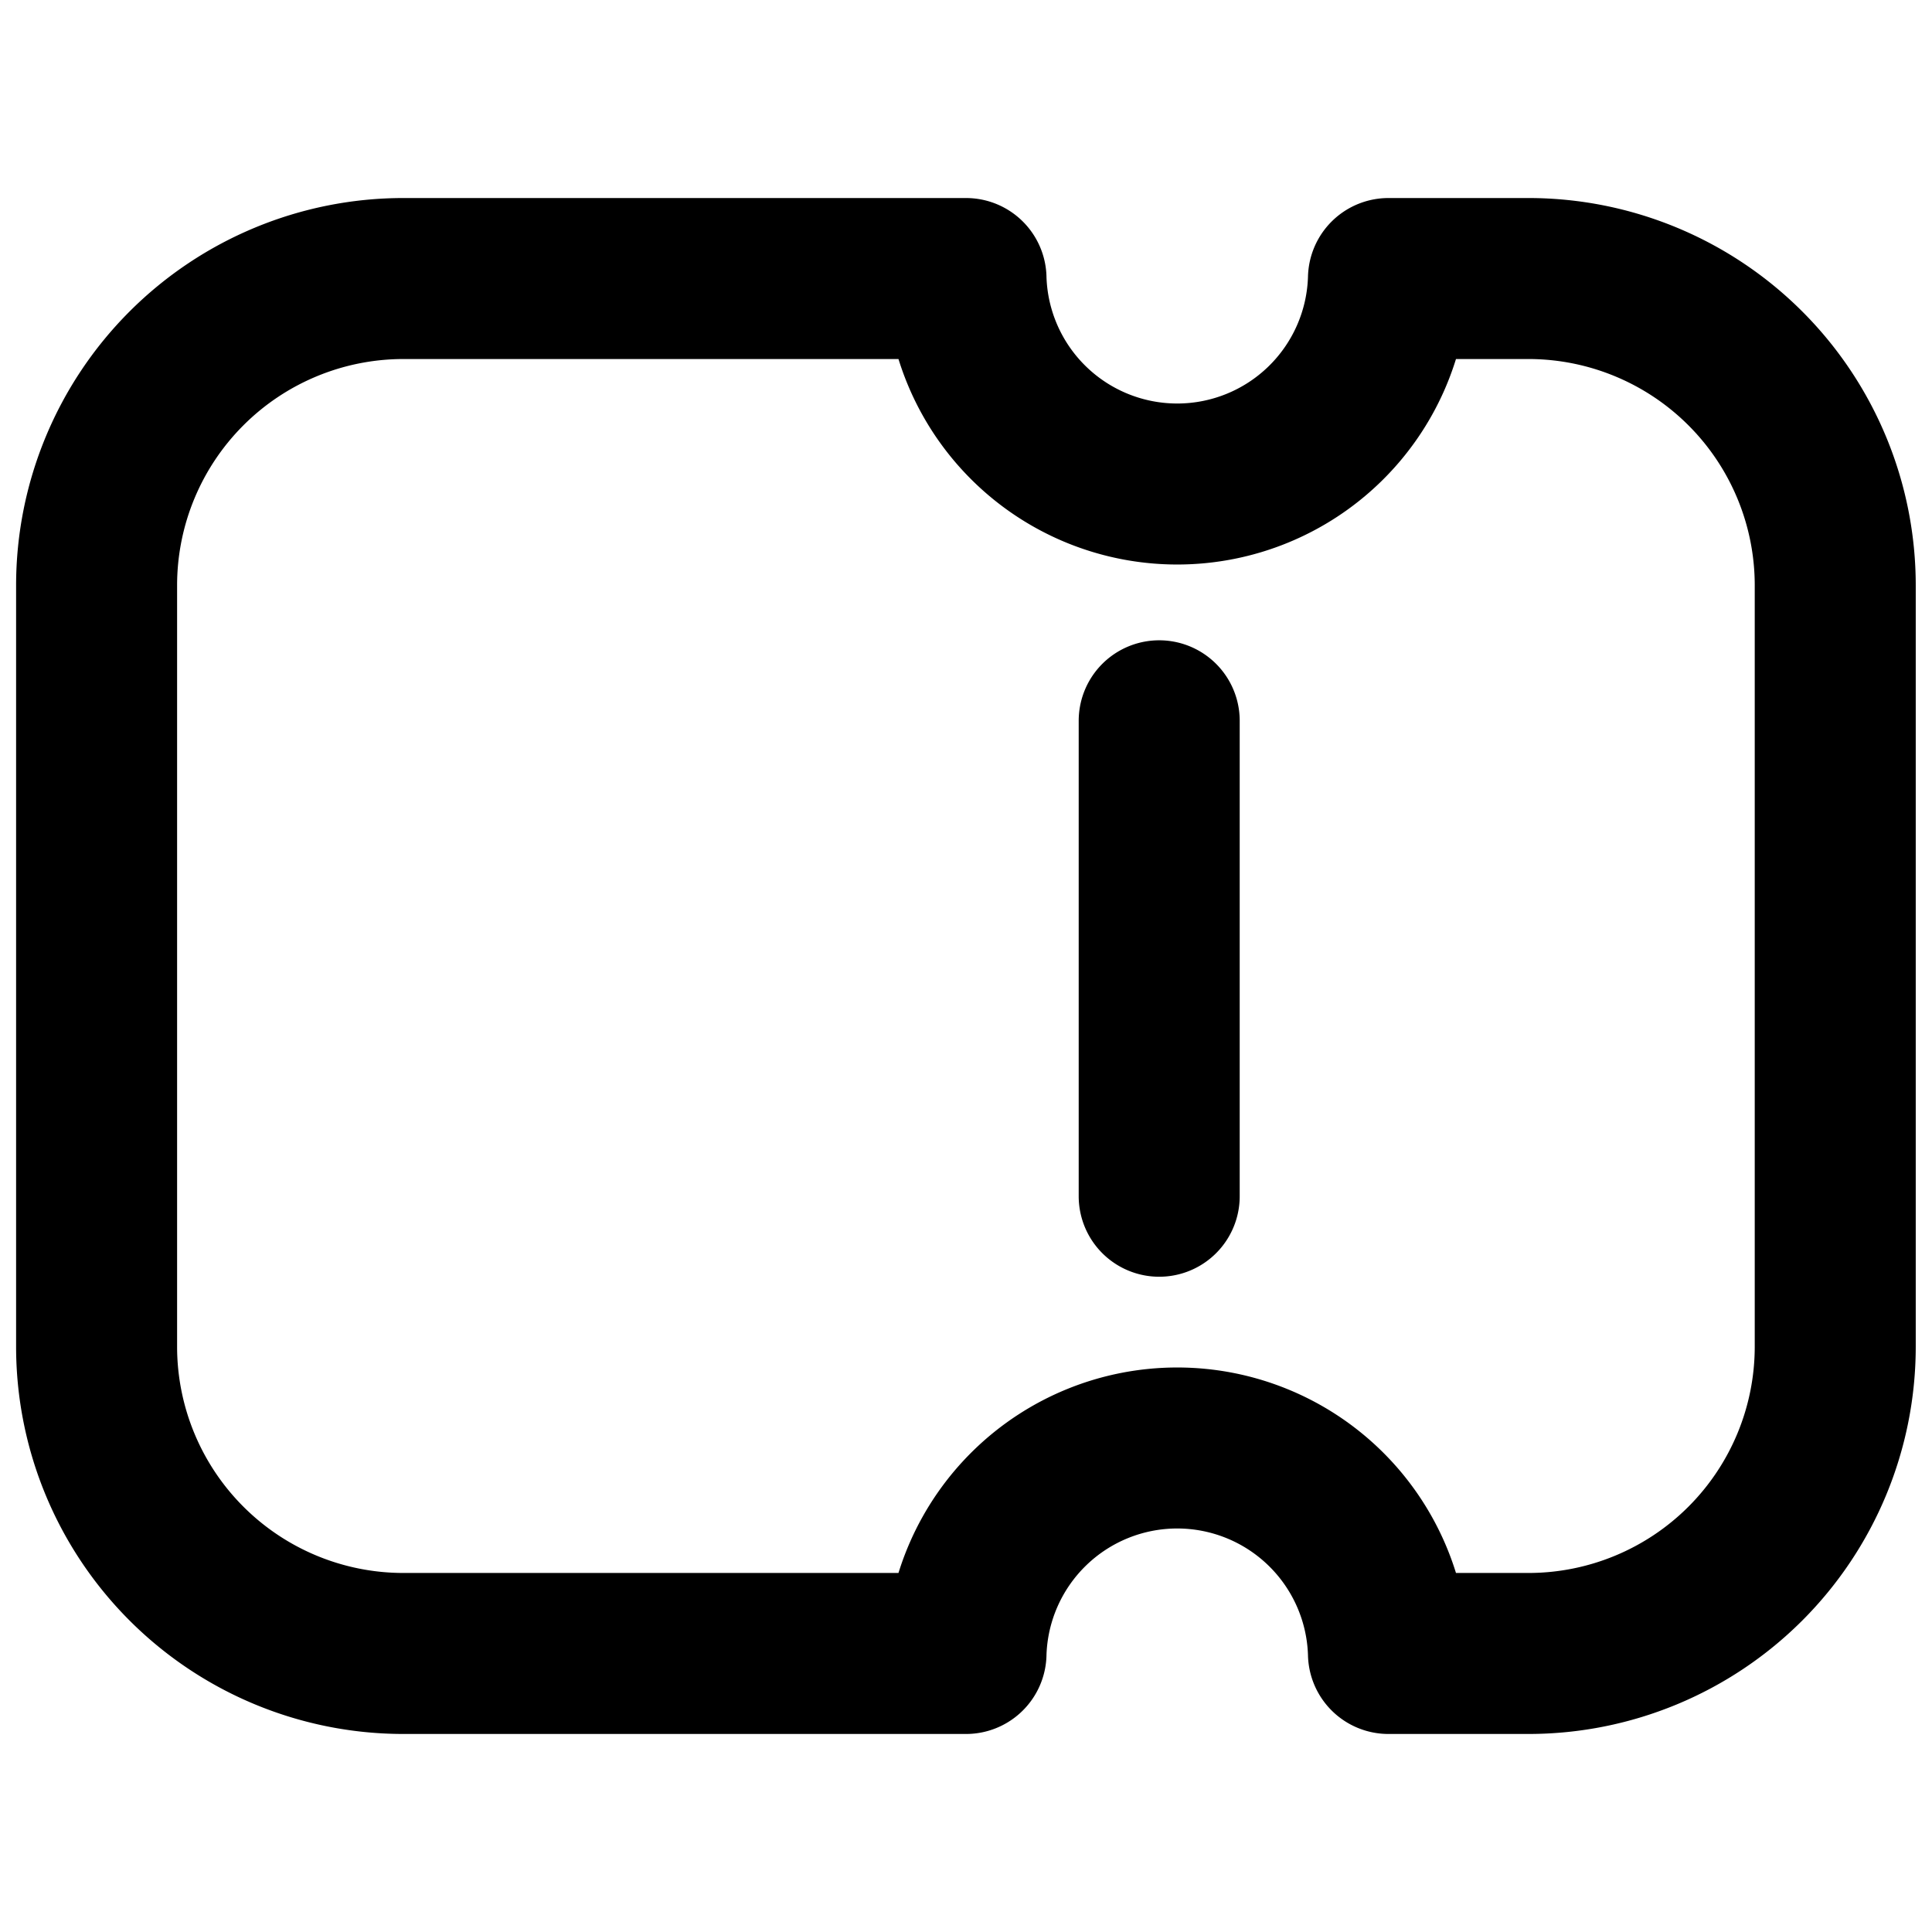 <svg xmlns="http://www.w3.org/2000/svg"  fill="none" viewBox="0 0 24 24">
  <path stroke="#000" stroke-linecap="round" stroke-linejoin="round" stroke-width="2" d="M14.4 14.86V8.954M5.011 3.46H12a2.625 2.625 0 0 0 5.248 0h1.74a3.812 3.812 0 0 1 3.81 3.812v9.457a3.812 3.812 0 0 1-3.81 3.811h-1.74a2.625 2.625 0 0 0-5.248 0H5.01a3.812 3.812 0 0 1-3.81-3.81V7.272A3.812 3.812 0 0 1 5.012 3.46Z"/>
</svg>
